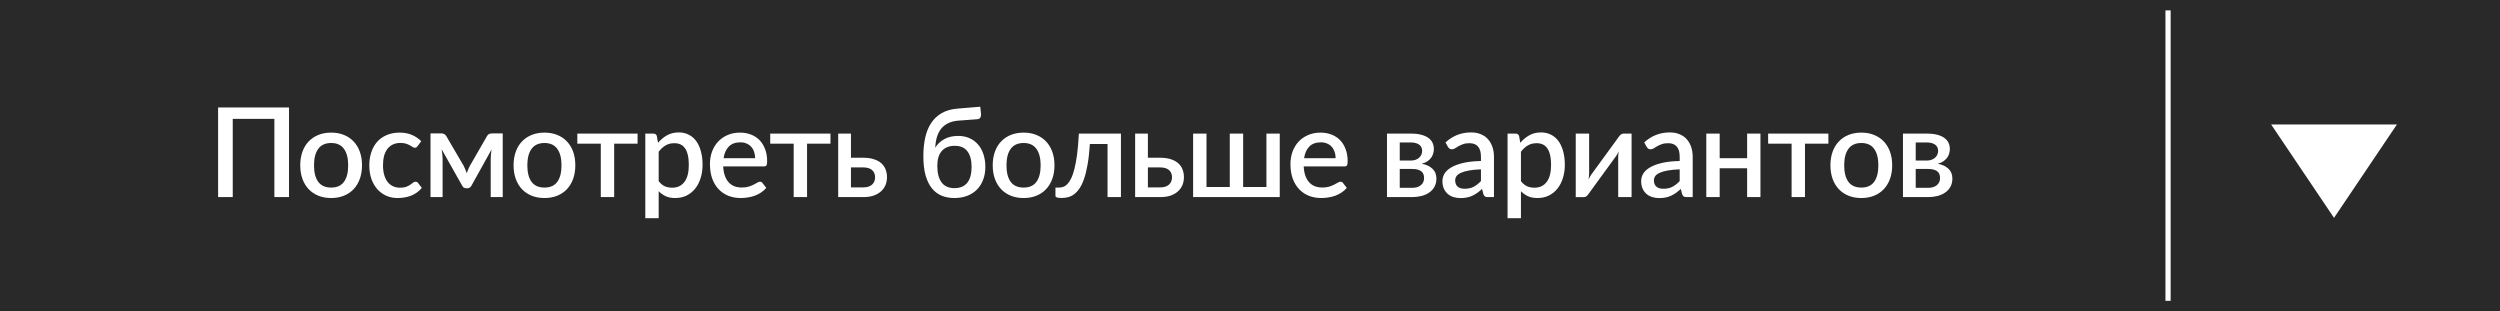 <svg width="241" height="30" viewBox="0 0 241 30" fill="none" xmlns="http://www.w3.org/2000/svg">
<rect width="241" height="30" fill="#2A2929"/>
<path d="M209 1V29" stroke="white" stroke-width="0.5"/>
<path d="M225 21L231.062 12L218.938 12L225 21Z" fill="white"/>
<path d="M27.86 19H26.45V11.458H22.436V19H21.026V10.36H27.86V19ZM31.927 12.784C32.379 12.784 32.787 12.858 33.151 13.006C33.519 13.154 33.831 13.364 34.087 13.636C34.347 13.908 34.547 14.238 34.687 14.626C34.827 15.014 34.897 15.45 34.897 15.934C34.897 16.418 34.827 16.854 34.687 17.242C34.547 17.63 34.347 17.962 34.087 18.238C33.831 18.51 33.519 18.72 33.151 18.868C32.787 19.016 32.379 19.09 31.927 19.09C31.471 19.09 31.059 19.016 30.691 18.868C30.327 18.72 30.015 18.51 29.755 18.238C29.495 17.962 29.295 17.63 29.155 17.242C29.015 16.854 28.945 16.418 28.945 15.934C28.945 15.45 29.015 15.014 29.155 14.626C29.295 14.238 29.495 13.908 29.755 13.636C30.015 13.364 30.327 13.154 30.691 13.006C31.059 12.858 31.471 12.784 31.927 12.784ZM31.927 18.082C32.479 18.082 32.889 17.898 33.157 17.53C33.429 17.158 33.565 16.628 33.565 15.94C33.565 15.252 33.429 14.722 33.157 14.35C32.889 13.974 32.479 13.786 31.927 13.786C31.367 13.786 30.951 13.974 30.679 14.35C30.407 14.722 30.271 15.252 30.271 15.94C30.271 16.628 30.407 17.158 30.679 17.53C30.951 17.898 31.367 18.082 31.927 18.082ZM40.263 14.08C40.223 14.132 40.185 14.172 40.149 14.2C40.113 14.228 40.061 14.242 39.993 14.242C39.925 14.242 39.853 14.218 39.777 14.17C39.705 14.122 39.617 14.07 39.513 14.014C39.413 13.954 39.291 13.9 39.147 13.852C39.003 13.804 38.823 13.78 38.607 13.78C38.327 13.78 38.081 13.83 37.869 13.93C37.661 14.03 37.485 14.174 37.341 14.362C37.201 14.546 37.095 14.772 37.023 15.04C36.955 15.304 36.921 15.602 36.921 15.934C36.921 16.278 36.959 16.584 37.035 16.852C37.111 17.12 37.219 17.346 37.359 17.53C37.503 17.714 37.675 17.854 37.875 17.95C38.079 18.046 38.307 18.094 38.559 18.094C38.807 18.094 39.009 18.064 39.165 18.004C39.321 17.944 39.451 17.878 39.555 17.806C39.659 17.734 39.747 17.668 39.819 17.608C39.895 17.548 39.975 17.518 40.059 17.518C40.163 17.518 40.243 17.558 40.299 17.638L40.665 18.112C40.517 18.292 40.353 18.444 40.173 18.568C39.993 18.692 39.803 18.794 39.603 18.874C39.403 18.95 39.195 19.004 38.979 19.036C38.763 19.072 38.545 19.09 38.325 19.09C37.945 19.09 37.589 19.02 37.257 18.88C36.929 18.736 36.641 18.53 36.393 18.262C36.149 17.99 35.955 17.66 35.811 17.272C35.671 16.88 35.601 16.434 35.601 15.934C35.601 15.482 35.665 15.064 35.793 14.68C35.921 14.292 36.107 13.958 36.351 13.678C36.599 13.398 36.905 13.18 37.269 13.024C37.633 12.864 38.053 12.784 38.529 12.784C38.973 12.784 39.363 12.856 39.699 13C40.039 13.144 40.341 13.348 40.605 13.612L40.263 14.08ZM48.462 12.862V19H47.304V15.298C47.304 15.17 47.312 15.026 47.328 14.866C47.344 14.702 47.364 14.55 47.388 14.41L45.438 17.914C45.398 17.986 45.346 18.044 45.282 18.088C45.218 18.128 45.146 18.148 45.066 18.148H44.928C44.848 18.148 44.776 18.128 44.712 18.088C44.652 18.044 44.602 17.986 44.562 17.914L42.576 14.392C42.6 14.532 42.62 14.686 42.636 14.854C42.656 15.018 42.666 15.166 42.666 15.298V19H41.502V12.862H42.558C42.646 12.862 42.732 12.882 42.816 12.922C42.904 12.962 42.98 13.04 43.044 13.156L44.706 16C44.762 16.104 44.812 16.216 44.856 16.336C44.904 16.456 44.95 16.576 44.994 16.696C45.038 16.576 45.084 16.456 45.132 16.336C45.18 16.216 45.232 16.104 45.288 16L46.926 13.156C46.986 13.036 47.06 12.958 47.148 12.922C47.236 12.882 47.324 12.862 47.412 12.862H48.462ZM52.491 12.784C52.943 12.784 53.351 12.858 53.715 13.006C54.083 13.154 54.395 13.364 54.651 13.636C54.911 13.908 55.111 14.238 55.251 14.626C55.391 15.014 55.461 15.45 55.461 15.934C55.461 16.418 55.391 16.854 55.251 17.242C55.111 17.63 54.911 17.962 54.651 18.238C54.395 18.51 54.083 18.72 53.715 18.868C53.351 19.016 52.943 19.09 52.491 19.09C52.035 19.09 51.623 19.016 51.255 18.868C50.891 18.72 50.579 18.51 50.319 18.238C50.059 17.962 49.859 17.63 49.719 17.242C49.579 16.854 49.509 16.418 49.509 15.934C49.509 15.45 49.579 15.014 49.719 14.626C49.859 14.238 50.059 13.908 50.319 13.636C50.579 13.364 50.891 13.154 51.255 13.006C51.623 12.858 52.035 12.784 52.491 12.784ZM52.491 18.082C53.043 18.082 53.453 17.898 53.721 17.53C53.993 17.158 54.129 16.628 54.129 15.94C54.129 15.252 53.993 14.722 53.721 14.35C53.453 13.974 53.043 13.786 52.491 13.786C51.931 13.786 51.515 13.974 51.243 14.35C50.971 14.722 50.835 15.252 50.835 15.94C50.835 16.628 50.971 17.158 51.243 17.53C51.515 17.898 51.931 18.082 52.491 18.082ZM61.462 13.852H59.206V19H57.916V13.852H55.654V12.88H61.462V13.852ZM63.497 17.464C63.677 17.696 63.873 17.86 64.085 17.956C64.301 18.048 64.539 18.094 64.799 18.094C65.303 18.094 65.695 17.91 65.975 17.542C66.259 17.174 66.401 16.626 66.401 15.898C66.401 15.522 66.369 15.202 66.305 14.938C66.241 14.67 66.149 14.452 66.029 14.284C65.909 14.116 65.763 13.994 65.591 13.918C65.419 13.842 65.225 13.804 65.009 13.804C64.681 13.804 64.397 13.876 64.157 14.02C63.921 14.16 63.701 14.362 63.497 14.626V17.464ZM63.431 13.768C63.687 13.468 63.977 13.226 64.301 13.042C64.629 12.858 65.009 12.766 65.441 12.766C65.785 12.766 66.097 12.836 66.377 12.976C66.657 13.112 66.897 13.312 67.097 13.576C67.297 13.84 67.451 14.168 67.559 14.56C67.671 14.948 67.727 15.394 67.727 15.898C67.727 16.35 67.665 16.772 67.541 17.164C67.421 17.552 67.247 17.89 67.019 18.178C66.791 18.462 66.515 18.686 66.191 18.85C65.867 19.01 65.501 19.09 65.093 19.09C64.733 19.09 64.427 19.032 64.175 18.916C63.927 18.8 63.701 18.64 63.497 18.436V21.034H62.207V12.88H62.987C63.163 12.88 63.275 12.962 63.323 13.126L63.431 13.768ZM72.794 15.25C72.794 15.034 72.763 14.834 72.698 14.65C72.638 14.462 72.549 14.3 72.428 14.164C72.308 14.024 72.159 13.916 71.978 13.84C71.802 13.76 71.599 13.72 71.367 13.72C70.898 13.72 70.531 13.854 70.263 14.122C69.995 14.39 69.825 14.766 69.752 15.25H72.794ZM69.716 16.042C69.733 16.39 69.787 16.692 69.879 16.948C69.971 17.2 70.093 17.41 70.245 17.578C70.4 17.746 70.585 17.872 70.796 17.956C71.013 18.036 71.252 18.076 71.516 18.076C71.769 18.076 71.987 18.048 72.171 17.992C72.355 17.932 72.514 17.868 72.65 17.8C72.787 17.728 72.903 17.664 72.999 17.608C73.094 17.548 73.183 17.518 73.263 17.518C73.367 17.518 73.447 17.558 73.502 17.638L73.868 18.112C73.716 18.292 73.544 18.444 73.353 18.568C73.16 18.692 72.957 18.794 72.74 18.874C72.525 18.95 72.302 19.004 72.075 19.036C71.847 19.072 71.624 19.09 71.409 19.09C70.984 19.09 70.591 19.02 70.227 18.88C69.867 18.736 69.552 18.526 69.284 18.25C69.02 17.974 68.812 17.632 68.66 17.224C68.513 16.816 68.439 16.346 68.439 15.814C68.439 15.39 68.504 14.994 68.636 14.626C68.772 14.258 68.965 13.938 69.213 13.666C69.465 13.394 69.769 13.18 70.124 13.024C70.484 12.864 70.891 12.784 71.343 12.784C71.719 12.784 72.067 12.846 72.386 12.97C72.707 13.09 72.983 13.268 73.215 13.504C73.447 13.74 73.626 14.03 73.754 14.374C73.886 14.714 73.953 15.102 73.953 15.538C73.953 15.738 73.93 15.872 73.886 15.94C73.843 16.008 73.763 16.042 73.647 16.042H69.716ZM80.057 13.852H77.801V19H76.511V13.852H74.249V12.88H80.057V13.852ZM83.232 18.064C83.42 18.064 83.584 18.04 83.724 17.992C83.868 17.94 83.986 17.872 84.078 17.788C84.174 17.7 84.244 17.596 84.288 17.476C84.336 17.356 84.36 17.224 84.36 17.08C84.36 16.952 84.338 16.832 84.294 16.72C84.254 16.604 84.188 16.504 84.096 16.42C84.008 16.332 83.892 16.264 83.748 16.216C83.604 16.164 83.428 16.138 83.22 16.138H82.032V18.064H83.232ZM83.214 15.208C83.638 15.208 83.996 15.26 84.288 15.364C84.58 15.464 84.816 15.6 84.996 15.772C85.176 15.944 85.306 16.144 85.386 16.372C85.466 16.596 85.506 16.83 85.506 17.074C85.506 17.358 85.456 17.618 85.356 17.854C85.256 18.086 85.108 18.288 84.912 18.46C84.72 18.632 84.482 18.766 84.198 18.862C83.918 18.954 83.596 19 83.232 19H80.802V12.88H82.032V15.208H83.214ZM92 18.136C92.556 18.136 92.972 17.962 93.248 17.614C93.524 17.262 93.662 16.756 93.662 16.096C93.662 15.444 93.528 14.942 93.26 14.59C92.992 14.234 92.586 14.056 92.042 14.056C91.506 14.056 91.09 14.22 90.794 14.548C90.502 14.876 90.356 15.356 90.356 15.988C90.356 16.676 90.492 17.206 90.764 17.578C91.04 17.95 91.452 18.136 92 18.136ZM92.426 11.626C92.038 11.654 91.704 11.734 91.424 11.866C91.148 11.998 90.918 12.176 90.734 12.4C90.554 12.624 90.416 12.892 90.32 13.204C90.228 13.516 90.174 13.864 90.158 14.248C90.358 13.9 90.648 13.622 91.028 13.414C91.408 13.206 91.852 13.102 92.36 13.102C92.768 13.102 93.134 13.174 93.458 13.318C93.782 13.462 94.056 13.664 94.28 13.924C94.508 14.184 94.682 14.498 94.802 14.866C94.926 15.234 94.988 15.642 94.988 16.09C94.988 16.546 94.916 16.96 94.772 17.332C94.632 17.7 94.432 18.016 94.172 18.28C93.912 18.54 93.598 18.74 93.23 18.88C92.862 19.02 92.452 19.09 92 19.09C91.572 19.09 91.176 19.02 90.812 18.88C90.448 18.736 90.132 18.506 89.864 18.19C89.596 17.87 89.386 17.452 89.234 16.936C89.086 16.42 89.012 15.788 89.012 15.04C89.012 14.408 89.07 13.824 89.186 13.288C89.302 12.752 89.49 12.284 89.75 11.884C90.01 11.48 90.35 11.156 90.77 10.912C91.194 10.664 91.71 10.516 92.318 10.468L94.496 10.288L94.568 10.96C94.584 11.108 94.562 11.232 94.502 11.332C94.446 11.432 94.346 11.486 94.202 11.494L92.426 11.626ZM98.68 12.784C99.132 12.784 99.54 12.858 99.904 13.006C100.272 13.154 100.584 13.364 100.84 13.636C101.1 13.908 101.3 14.238 101.44 14.626C101.58 15.014 101.65 15.45 101.65 15.934C101.65 16.418 101.58 16.854 101.44 17.242C101.3 17.63 101.1 17.962 100.84 18.238C100.584 18.51 100.272 18.72 99.904 18.868C99.54 19.016 99.132 19.09 98.68 19.09C98.224 19.09 97.812 19.016 97.444 18.868C97.08 18.72 96.768 18.51 96.508 18.238C96.248 17.962 96.048 17.63 95.908 17.242C95.768 16.854 95.698 16.418 95.698 15.934C95.698 15.45 95.768 15.014 95.908 14.626C96.048 14.238 96.248 13.908 96.508 13.636C96.768 13.364 97.08 13.154 97.444 13.006C97.812 12.858 98.224 12.784 98.68 12.784ZM98.68 18.082C99.232 18.082 99.642 17.898 99.91 17.53C100.182 17.158 100.318 16.628 100.318 15.94C100.318 15.252 100.182 14.722 99.91 14.35C99.642 13.974 99.232 13.786 98.68 13.786C98.12 13.786 97.704 13.974 97.432 14.35C97.16 14.722 97.024 15.252 97.024 15.94C97.024 16.628 97.16 17.158 97.432 17.53C97.704 17.898 98.12 18.082 98.68 18.082ZM108.058 19H106.768V13.882H105.064C105.016 14.646 104.942 15.306 104.842 15.862C104.746 16.414 104.63 16.882 104.494 17.266C104.358 17.65 104.206 17.962 104.038 18.202C103.87 18.438 103.692 18.622 103.504 18.754C103.316 18.886 103.122 18.974 102.922 19.018C102.726 19.062 102.528 19.084 102.328 19.084C101.94 19.084 101.746 19.02 101.746 18.892V18.082H102.082C102.214 18.082 102.348 18.06 102.484 18.016C102.624 17.972 102.758 17.886 102.886 17.758C103.014 17.626 103.136 17.442 103.252 17.206C103.372 16.97 103.48 16.66 103.576 16.276C103.676 15.888 103.762 15.418 103.834 14.866C103.906 14.31 103.962 13.648 104.002 12.88H108.058V19ZM111.857 18.064C112.045 18.064 112.209 18.04 112.349 17.992C112.493 17.94 112.611 17.872 112.703 17.788C112.799 17.7 112.869 17.596 112.913 17.476C112.961 17.356 112.985 17.224 112.985 17.08C112.985 16.952 112.963 16.832 112.919 16.72C112.879 16.604 112.813 16.504 112.721 16.42C112.633 16.332 112.517 16.264 112.373 16.216C112.229 16.164 112.053 16.138 111.845 16.138H110.657V18.064H111.857ZM111.839 15.208C112.263 15.208 112.621 15.26 112.913 15.364C113.205 15.464 113.441 15.6 113.621 15.772C113.801 15.944 113.931 16.144 114.011 16.372C114.091 16.596 114.131 16.83 114.131 17.074C114.131 17.358 114.081 17.618 113.981 17.854C113.881 18.086 113.733 18.288 113.537 18.46C113.345 18.632 113.107 18.766 112.823 18.862C112.543 18.954 112.221 19 111.857 19H109.427V12.88H110.657V15.208H111.839ZM123.368 12.88V19H115.016V12.88H116.306V18.028H118.55V12.88H119.84V18.028H122.084V12.88H123.368ZM128.756 15.25C128.756 15.034 128.724 14.834 128.66 14.65C128.6 14.462 128.51 14.3 128.39 14.164C128.27 14.024 128.12 13.916 127.94 13.84C127.764 13.76 127.56 13.72 127.328 13.72C126.86 13.72 126.492 13.854 126.224 14.122C125.956 14.39 125.786 14.766 125.714 15.25H128.756ZM125.678 16.042C125.694 16.39 125.748 16.692 125.84 16.948C125.932 17.2 126.054 17.41 126.206 17.578C126.362 17.746 126.546 17.872 126.758 17.956C126.974 18.036 127.214 18.076 127.478 18.076C127.73 18.076 127.948 18.048 128.132 17.992C128.316 17.932 128.476 17.868 128.612 17.8C128.748 17.728 128.864 17.664 128.96 17.608C129.056 17.548 129.144 17.518 129.224 17.518C129.328 17.518 129.408 17.558 129.464 17.638L129.83 18.112C129.678 18.292 129.506 18.444 129.314 18.568C129.122 18.692 128.918 18.794 128.702 18.874C128.486 18.95 128.264 19.004 128.036 19.036C127.808 19.072 127.586 19.09 127.37 19.09C126.946 19.09 126.552 19.02 126.188 18.88C125.828 18.736 125.514 18.526 125.246 18.25C124.982 17.974 124.774 17.632 124.622 17.224C124.474 16.816 124.4 16.346 124.4 15.814C124.4 15.39 124.466 14.994 124.598 14.626C124.734 14.258 124.926 13.938 125.174 13.666C125.426 13.394 125.73 13.18 126.086 13.024C126.446 12.864 126.852 12.784 127.304 12.784C127.68 12.784 128.028 12.846 128.348 12.97C128.668 13.09 128.944 13.268 129.176 13.504C129.408 13.74 129.588 14.03 129.716 14.374C129.848 14.714 129.914 15.102 129.914 15.538C129.914 15.738 129.892 15.872 129.848 15.94C129.804 16.008 129.724 16.042 129.608 16.042H125.678ZM136.136 18.106C136.488 18.106 136.766 18.022 136.97 17.854C137.178 17.682 137.282 17.452 137.282 17.164C137.282 17.04 137.264 16.924 137.228 16.816C137.192 16.708 137.13 16.616 137.042 16.54C136.954 16.46 136.836 16.398 136.688 16.354C136.544 16.31 136.362 16.288 136.142 16.288H134.936V18.106H136.136ZM134.936 13.732V15.478H135.998C136.158 15.478 136.304 15.456 136.436 15.412C136.572 15.364 136.688 15.3 136.784 15.22C136.884 15.136 136.96 15.038 137.012 14.926C137.068 14.81 137.096 14.682 137.096 14.542C137.096 14.442 137.078 14.344 137.042 14.248C137.006 14.148 136.944 14.06 136.856 13.984C136.772 13.908 136.66 13.848 136.52 13.804C136.38 13.756 136.206 13.732 135.998 13.732H134.936ZM136.04 12.88C136.42 12.88 136.748 12.918 137.024 12.994C137.3 13.066 137.526 13.168 137.702 13.3C137.882 13.432 138.014 13.588 138.098 13.768C138.182 13.948 138.224 14.142 138.224 14.35C138.224 14.482 138.206 14.62 138.17 14.764C138.134 14.908 138.072 15.046 137.984 15.178C137.896 15.306 137.776 15.424 137.624 15.532C137.476 15.64 137.286 15.724 137.054 15.784C137.49 15.864 137.834 16.024 138.086 16.264C138.342 16.5 138.47 16.816 138.47 17.212C138.47 17.516 138.408 17.78 138.284 18.004C138.16 18.228 137.99 18.414 137.774 18.562C137.562 18.71 137.314 18.82 137.03 18.892C136.75 18.964 136.454 19 136.142 19H133.706V12.88H136.04ZM142.764 16.324C142.304 16.34 141.916 16.378 141.6 16.438C141.284 16.494 141.028 16.568 140.832 16.66C140.636 16.748 140.494 16.854 140.406 16.978C140.322 17.102 140.28 17.238 140.28 17.386C140.28 17.53 140.302 17.654 140.346 17.758C140.394 17.858 140.458 17.942 140.538 18.01C140.622 18.074 140.718 18.122 140.826 18.154C140.938 18.182 141.06 18.196 141.192 18.196C141.528 18.196 141.816 18.134 142.056 18.01C142.3 17.882 142.536 17.698 142.764 17.458V16.324ZM139.344 13.732C140.036 13.088 140.86 12.766 141.816 12.766C142.168 12.766 142.48 12.824 142.752 12.94C143.028 13.052 143.258 13.212 143.442 13.42C143.63 13.628 143.772 13.876 143.868 14.164C143.968 14.448 144.018 14.764 144.018 15.112V19H143.442C143.318 19 143.224 18.982 143.16 18.946C143.096 18.906 143.042 18.828 142.998 18.712L142.872 18.214C142.716 18.354 142.562 18.48 142.41 18.592C142.258 18.7 142.1 18.792 141.936 18.868C141.776 18.944 141.602 19 141.414 19.036C141.23 19.076 141.026 19.096 140.802 19.096C140.554 19.096 140.322 19.062 140.106 18.994C139.894 18.926 139.71 18.824 139.554 18.688C139.398 18.548 139.274 18.376 139.182 18.172C139.094 17.968 139.05 17.728 139.05 17.452C139.05 17.216 139.112 16.986 139.236 16.762C139.364 16.538 139.572 16.338 139.86 16.162C140.152 15.982 140.534 15.834 141.006 15.718C141.482 15.602 142.068 15.536 142.764 15.52V15.112C142.764 14.672 142.67 14.344 142.482 14.128C142.294 13.912 142.018 13.804 141.654 13.804C141.406 13.804 141.198 13.836 141.03 13.9C140.862 13.96 140.716 14.026 140.592 14.098C140.468 14.17 140.358 14.238 140.262 14.302C140.166 14.362 140.064 14.392 139.956 14.392C139.868 14.392 139.792 14.37 139.728 14.326C139.668 14.278 139.618 14.22 139.578 14.152L139.344 13.732ZM146.619 17.464C146.799 17.696 146.995 17.86 147.207 17.956C147.423 18.048 147.661 18.094 147.921 18.094C148.425 18.094 148.817 17.91 149.097 17.542C149.381 17.174 149.523 16.626 149.523 15.898C149.523 15.522 149.491 15.202 149.427 14.938C149.363 14.67 149.271 14.452 149.151 14.284C149.031 14.116 148.885 13.994 148.713 13.918C148.541 13.842 148.347 13.804 148.131 13.804C147.803 13.804 147.519 13.876 147.279 14.02C147.043 14.16 146.823 14.362 146.619 14.626V17.464ZM146.553 13.768C146.809 13.468 147.099 13.226 147.423 13.042C147.751 12.858 148.131 12.766 148.563 12.766C148.907 12.766 149.219 12.836 149.499 12.976C149.779 13.112 150.019 13.312 150.219 13.576C150.419 13.84 150.573 14.168 150.681 14.56C150.793 14.948 150.849 15.394 150.849 15.898C150.849 16.35 150.787 16.772 150.663 17.164C150.543 17.552 150.369 17.89 150.141 18.178C149.913 18.462 149.637 18.686 149.313 18.85C148.989 19.01 148.623 19.09 148.215 19.09C147.855 19.09 147.549 19.032 147.297 18.916C147.049 18.8 146.823 18.64 146.619 18.436V21.034H145.329V12.88H146.109C146.285 12.88 146.397 12.962 146.445 13.126L146.553 13.768ZM157.284 12.88V19H155.994V15.166C155.994 15.082 155.998 14.99 156.006 14.89C156.014 14.79 156.026 14.688 156.042 14.584C156.002 14.672 155.962 14.754 155.922 14.83C155.886 14.902 155.846 14.968 155.802 15.028L153.144 18.682C153.096 18.758 153.032 18.832 152.952 18.904C152.872 18.972 152.782 19.006 152.682 19.006H151.902V12.88H153.192V16.714C153.192 16.798 153.186 16.892 153.174 16.996C153.166 17.1 153.154 17.204 153.138 17.308C153.218 17.124 153.3 16.972 153.384 16.852L156.042 13.204C156.09 13.124 156.154 13.05 156.234 12.982C156.314 12.914 156.404 12.88 156.504 12.88H157.284ZM161.922 16.324C161.462 16.34 161.074 16.378 160.758 16.438C160.442 16.494 160.186 16.568 159.99 16.66C159.794 16.748 159.652 16.854 159.564 16.978C159.48 17.102 159.438 17.238 159.438 17.386C159.438 17.53 159.46 17.654 159.504 17.758C159.552 17.858 159.616 17.942 159.696 18.01C159.78 18.074 159.876 18.122 159.984 18.154C160.096 18.182 160.218 18.196 160.35 18.196C160.686 18.196 160.974 18.134 161.214 18.01C161.458 17.882 161.694 17.698 161.922 17.458V16.324ZM158.502 13.732C159.194 13.088 160.018 12.766 160.974 12.766C161.326 12.766 161.638 12.824 161.91 12.94C162.186 13.052 162.416 13.212 162.6 13.42C162.788 13.628 162.93 13.876 163.026 14.164C163.126 14.448 163.176 14.764 163.176 15.112V19H162.6C162.476 19 162.382 18.982 162.318 18.946C162.254 18.906 162.2 18.828 162.156 18.712L162.03 18.214C161.874 18.354 161.72 18.48 161.568 18.592C161.416 18.7 161.258 18.792 161.094 18.868C160.934 18.944 160.76 19 160.572 19.036C160.388 19.076 160.184 19.096 159.96 19.096C159.712 19.096 159.48 19.062 159.264 18.994C159.052 18.926 158.868 18.824 158.712 18.688C158.556 18.548 158.432 18.376 158.34 18.172C158.252 17.968 158.208 17.728 158.208 17.452C158.208 17.216 158.27 16.986 158.394 16.762C158.522 16.538 158.73 16.338 159.018 16.162C159.31 15.982 159.692 15.834 160.164 15.718C160.64 15.602 161.226 15.536 161.922 15.52V15.112C161.922 14.672 161.828 14.344 161.64 14.128C161.452 13.912 161.176 13.804 160.812 13.804C160.564 13.804 160.356 13.836 160.188 13.9C160.02 13.96 159.874 14.026 159.75 14.098C159.626 14.17 159.516 14.238 159.42 14.302C159.324 14.362 159.222 14.392 159.114 14.392C159.026 14.392 158.95 14.37 158.886 14.326C158.826 14.278 158.776 14.22 158.736 14.152L158.502 13.732ZM169.707 12.88V19H168.423V16.222H165.777V19H164.487V12.88H165.777V15.25H168.423V12.88H169.707ZM176.256 13.852H174V19H172.71V13.852H170.448V12.88H176.256V13.852ZM179.436 12.784C179.888 12.784 180.296 12.858 180.66 13.006C181.028 13.154 181.34 13.364 181.596 13.636C181.856 13.908 182.056 14.238 182.196 14.626C182.336 15.014 182.406 15.45 182.406 15.934C182.406 16.418 182.336 16.854 182.196 17.242C182.056 17.63 181.856 17.962 181.596 18.238C181.34 18.51 181.028 18.72 180.66 18.868C180.296 19.016 179.888 19.09 179.436 19.09C178.98 19.09 178.568 19.016 178.2 18.868C177.836 18.72 177.524 18.51 177.264 18.238C177.004 17.962 176.804 17.63 176.664 17.242C176.524 16.854 176.454 16.418 176.454 15.934C176.454 15.45 176.524 15.014 176.664 14.626C176.804 14.238 177.004 13.908 177.264 13.636C177.524 13.364 177.836 13.154 178.2 13.006C178.568 12.858 178.98 12.784 179.436 12.784ZM179.436 18.082C179.988 18.082 180.398 17.898 180.666 17.53C180.938 17.158 181.074 16.628 181.074 15.94C181.074 15.252 180.938 14.722 180.666 14.35C180.398 13.974 179.988 13.786 179.436 13.786C178.876 13.786 178.46 13.974 178.188 14.35C177.916 14.722 177.78 15.252 177.78 15.94C177.78 16.628 177.916 17.158 178.188 17.53C178.46 17.898 178.876 18.082 179.436 18.082ZM185.875 18.106C186.227 18.106 186.505 18.022 186.709 17.854C186.917 17.682 187.021 17.452 187.021 17.164C187.021 17.04 187.003 16.924 186.967 16.816C186.931 16.708 186.869 16.616 186.781 16.54C186.693 16.46 186.575 16.398 186.427 16.354C186.283 16.31 186.101 16.288 185.881 16.288H184.675V18.106H185.875ZM184.675 13.732V15.478H185.737C185.897 15.478 186.043 15.456 186.175 15.412C186.311 15.364 186.427 15.3 186.523 15.22C186.623 15.136 186.699 15.038 186.751 14.926C186.807 14.81 186.835 14.682 186.835 14.542C186.835 14.442 186.817 14.344 186.781 14.248C186.745 14.148 186.683 14.06 186.595 13.984C186.511 13.908 186.399 13.848 186.259 13.804C186.119 13.756 185.945 13.732 185.737 13.732H184.675ZM185.779 12.88C186.159 12.88 186.487 12.918 186.763 12.994C187.039 13.066 187.265 13.168 187.441 13.3C187.621 13.432 187.753 13.588 187.837 13.768C187.921 13.948 187.963 14.142 187.963 14.35C187.963 14.482 187.945 14.62 187.909 14.764C187.873 14.908 187.811 15.046 187.723 15.178C187.635 15.306 187.515 15.424 187.363 15.532C187.215 15.64 187.025 15.724 186.793 15.784C187.229 15.864 187.573 16.024 187.825 16.264C188.081 16.5 188.209 16.816 188.209 17.212C188.209 17.516 188.147 17.78 188.023 18.004C187.899 18.228 187.729 18.414 187.513 18.562C187.301 18.71 187.053 18.82 186.769 18.892C186.489 18.964 186.193 19 185.881 19H183.445V12.88H185.779Z" fill="white"/>
</svg>
